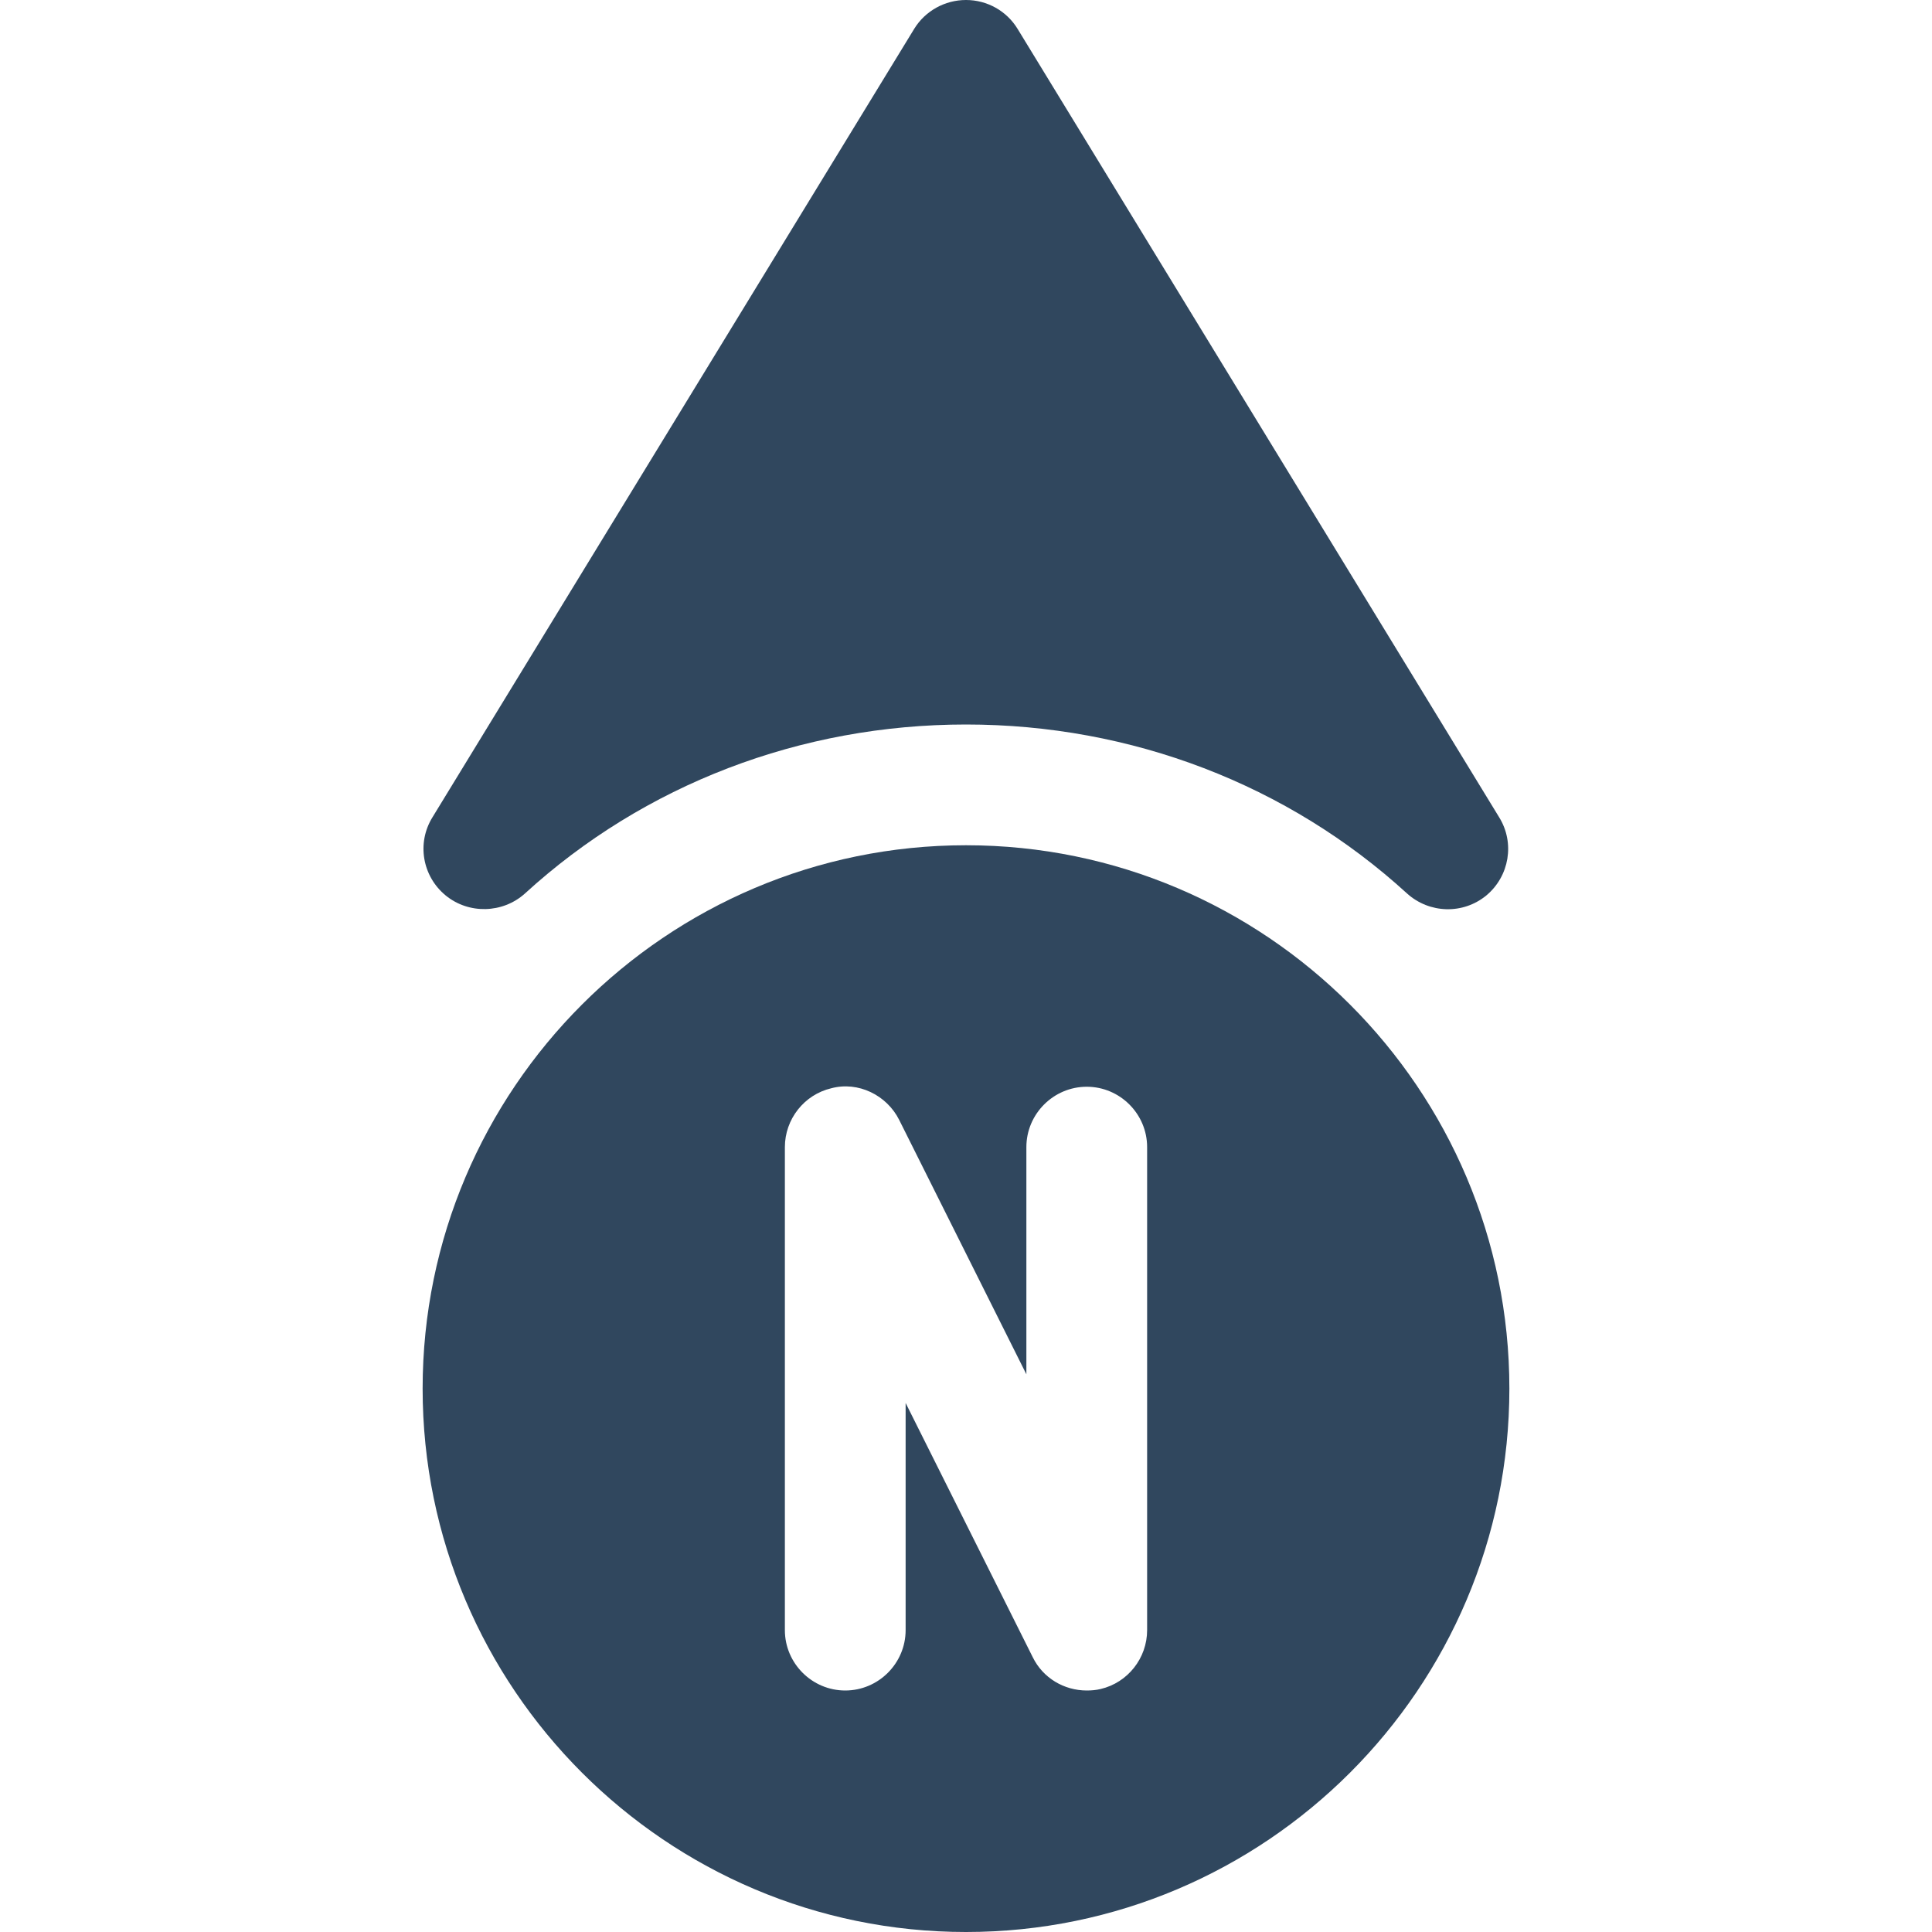 <?xml version="1.0" encoding="utf-8"?>
<!-- Generator: Adobe Illustrator 25.2.0, SVG Export Plug-In . SVG Version: 6.00 Build 0)  -->
<svg version="1.1" id="Capa_1" xmlns="http://www.w3.org/2000/svg" xmlns:xlink="http://www.w3.org/1999/xlink" x="0px" y="0px"
	 viewBox="0 0 512 512" style="enable-background:new 0 0 512 512;" xml:space="preserve">
<style type="text/css">
	.st0{fill:#30475E;}
</style>
<g>
	<g>
		<path class="st0" d="M397.3,216.6L269.7,7.7C266.8,2.9,261.6,0,256,0s-10.8,2.9-13.7,7.6l-127.7,209c-4.2,6.8-2.7,15.6,3.5,20.7
			c6.1,5,15.1,4.8,21-0.5C170.7,207.9,212.2,192,256,192s85.3,15.9,116.9,44.8c5.9,5.3,14.8,5.6,21,0.5
			C400,232.2,401.5,223.4,397.3,216.6z"/>
	</g>
</g>
<g>
	<g>
		<path class="st0" d="M256,224c-79.4,0-144,64.6-144,144s64.6,144,144,144s144-64.6,144-144S335.4,224,256,224z M304,432
			c0,7.4-5.1,13.9-12.3,15.6c-1.2,0.3-2.5,0.4-3.7,0.4c-6,0-11.6-3.3-14.3-8.8L240,371.8V432c0,8.8-7.2,16-16,16s-16-7.2-16-16V304
			c0-7.4,5.1-13.9,12.3-15.6c7.1-1.9,14.7,1.8,18,8.4l33.7,67.4V304c0-8.8,7.2-16,16-16s16,7.2,16,16V432z"/>
	</g>
</g>
</svg>
